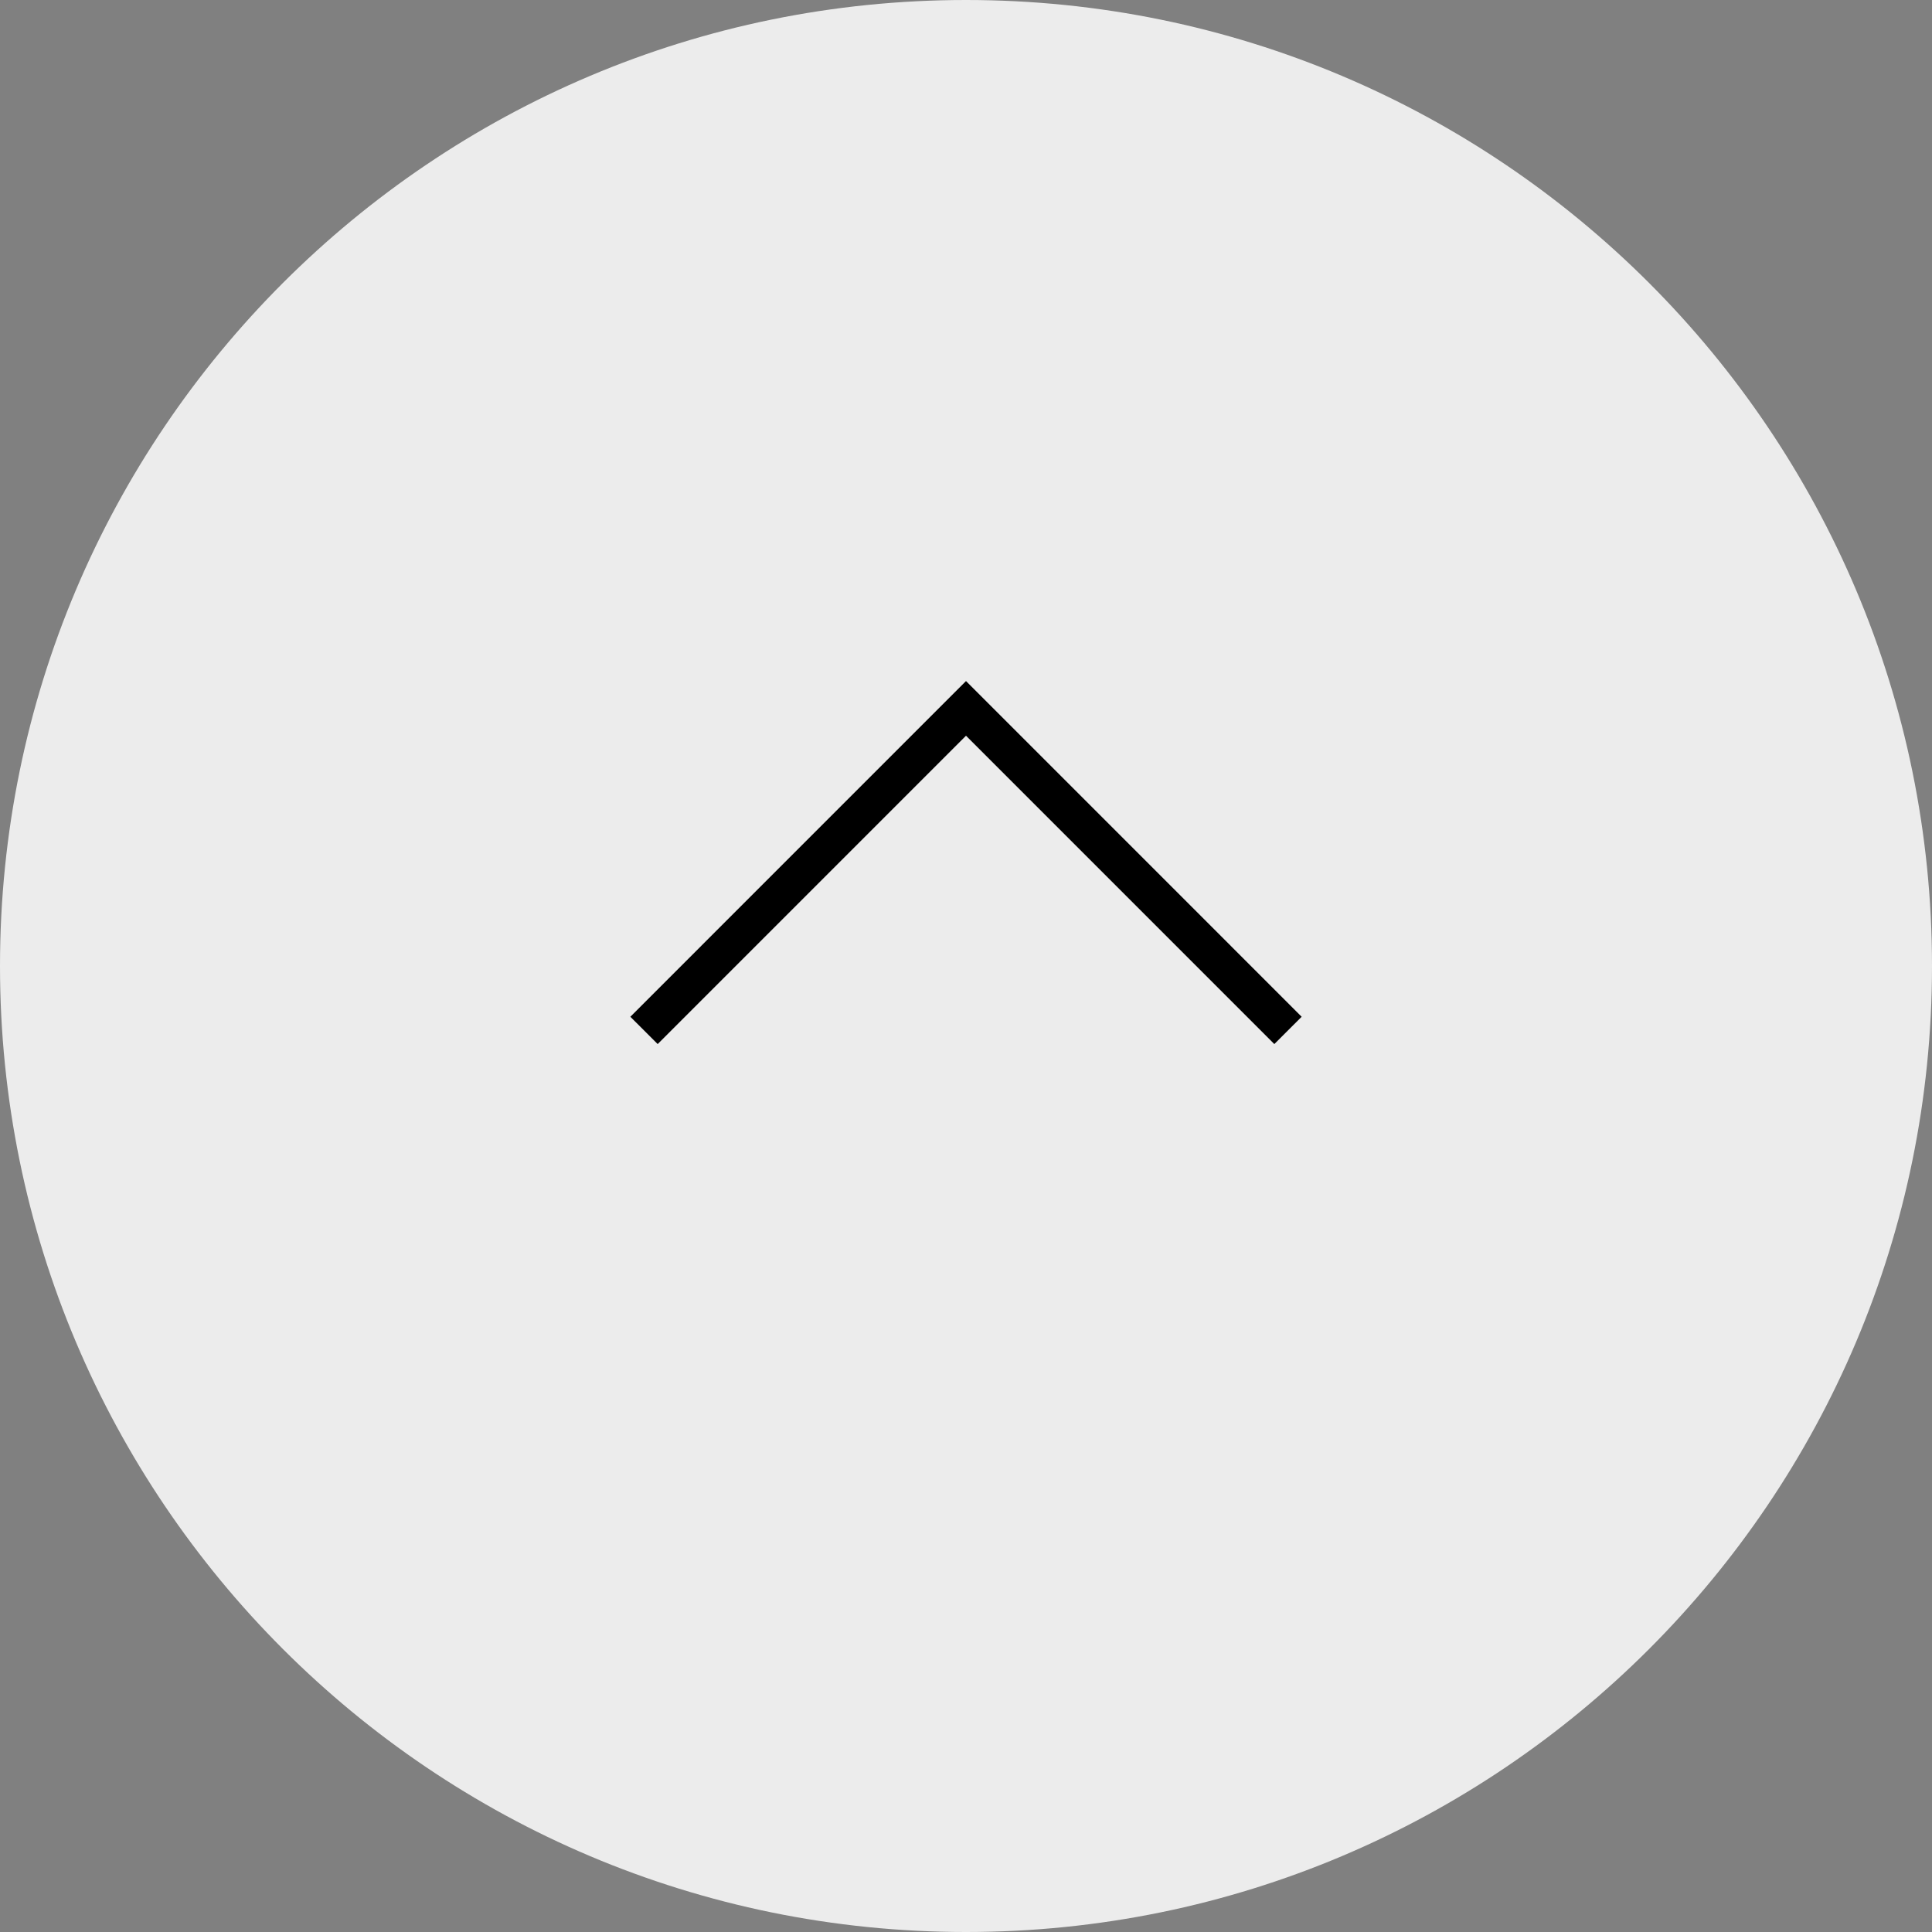 <svg width="50" height="50" rotate="180" viewBox="0 0 50 50" fill="none" xmlns="http://www.w3.org/2000/svg">
<rect x="0" y="0" width="50" height="50" fill="#808080" stroke="none"/>
<path d="M50 25C50 11.193 38.807 1.14441e-05 25 1.14441e-05C11.193 1.14441e-05 0 11.193 0 25C0 38.807 11.193 50 25 50C38.807 50 50 38.807 50 25Z" fill="#ECECEC"/>
<path d="M50 25C50 11.193 38.807 1.14441e-05 25 1.14441e-05C11.193 1.14441e-05 0 11.193 0 25C0 38.807 11.193 50 25 50C38.807 50 50 38.807 50 25Z" stroke="transparent"/>
<path d="M33.333 26.667L25 18.333L16.667 26.667" stroke="black"/>
</svg>
